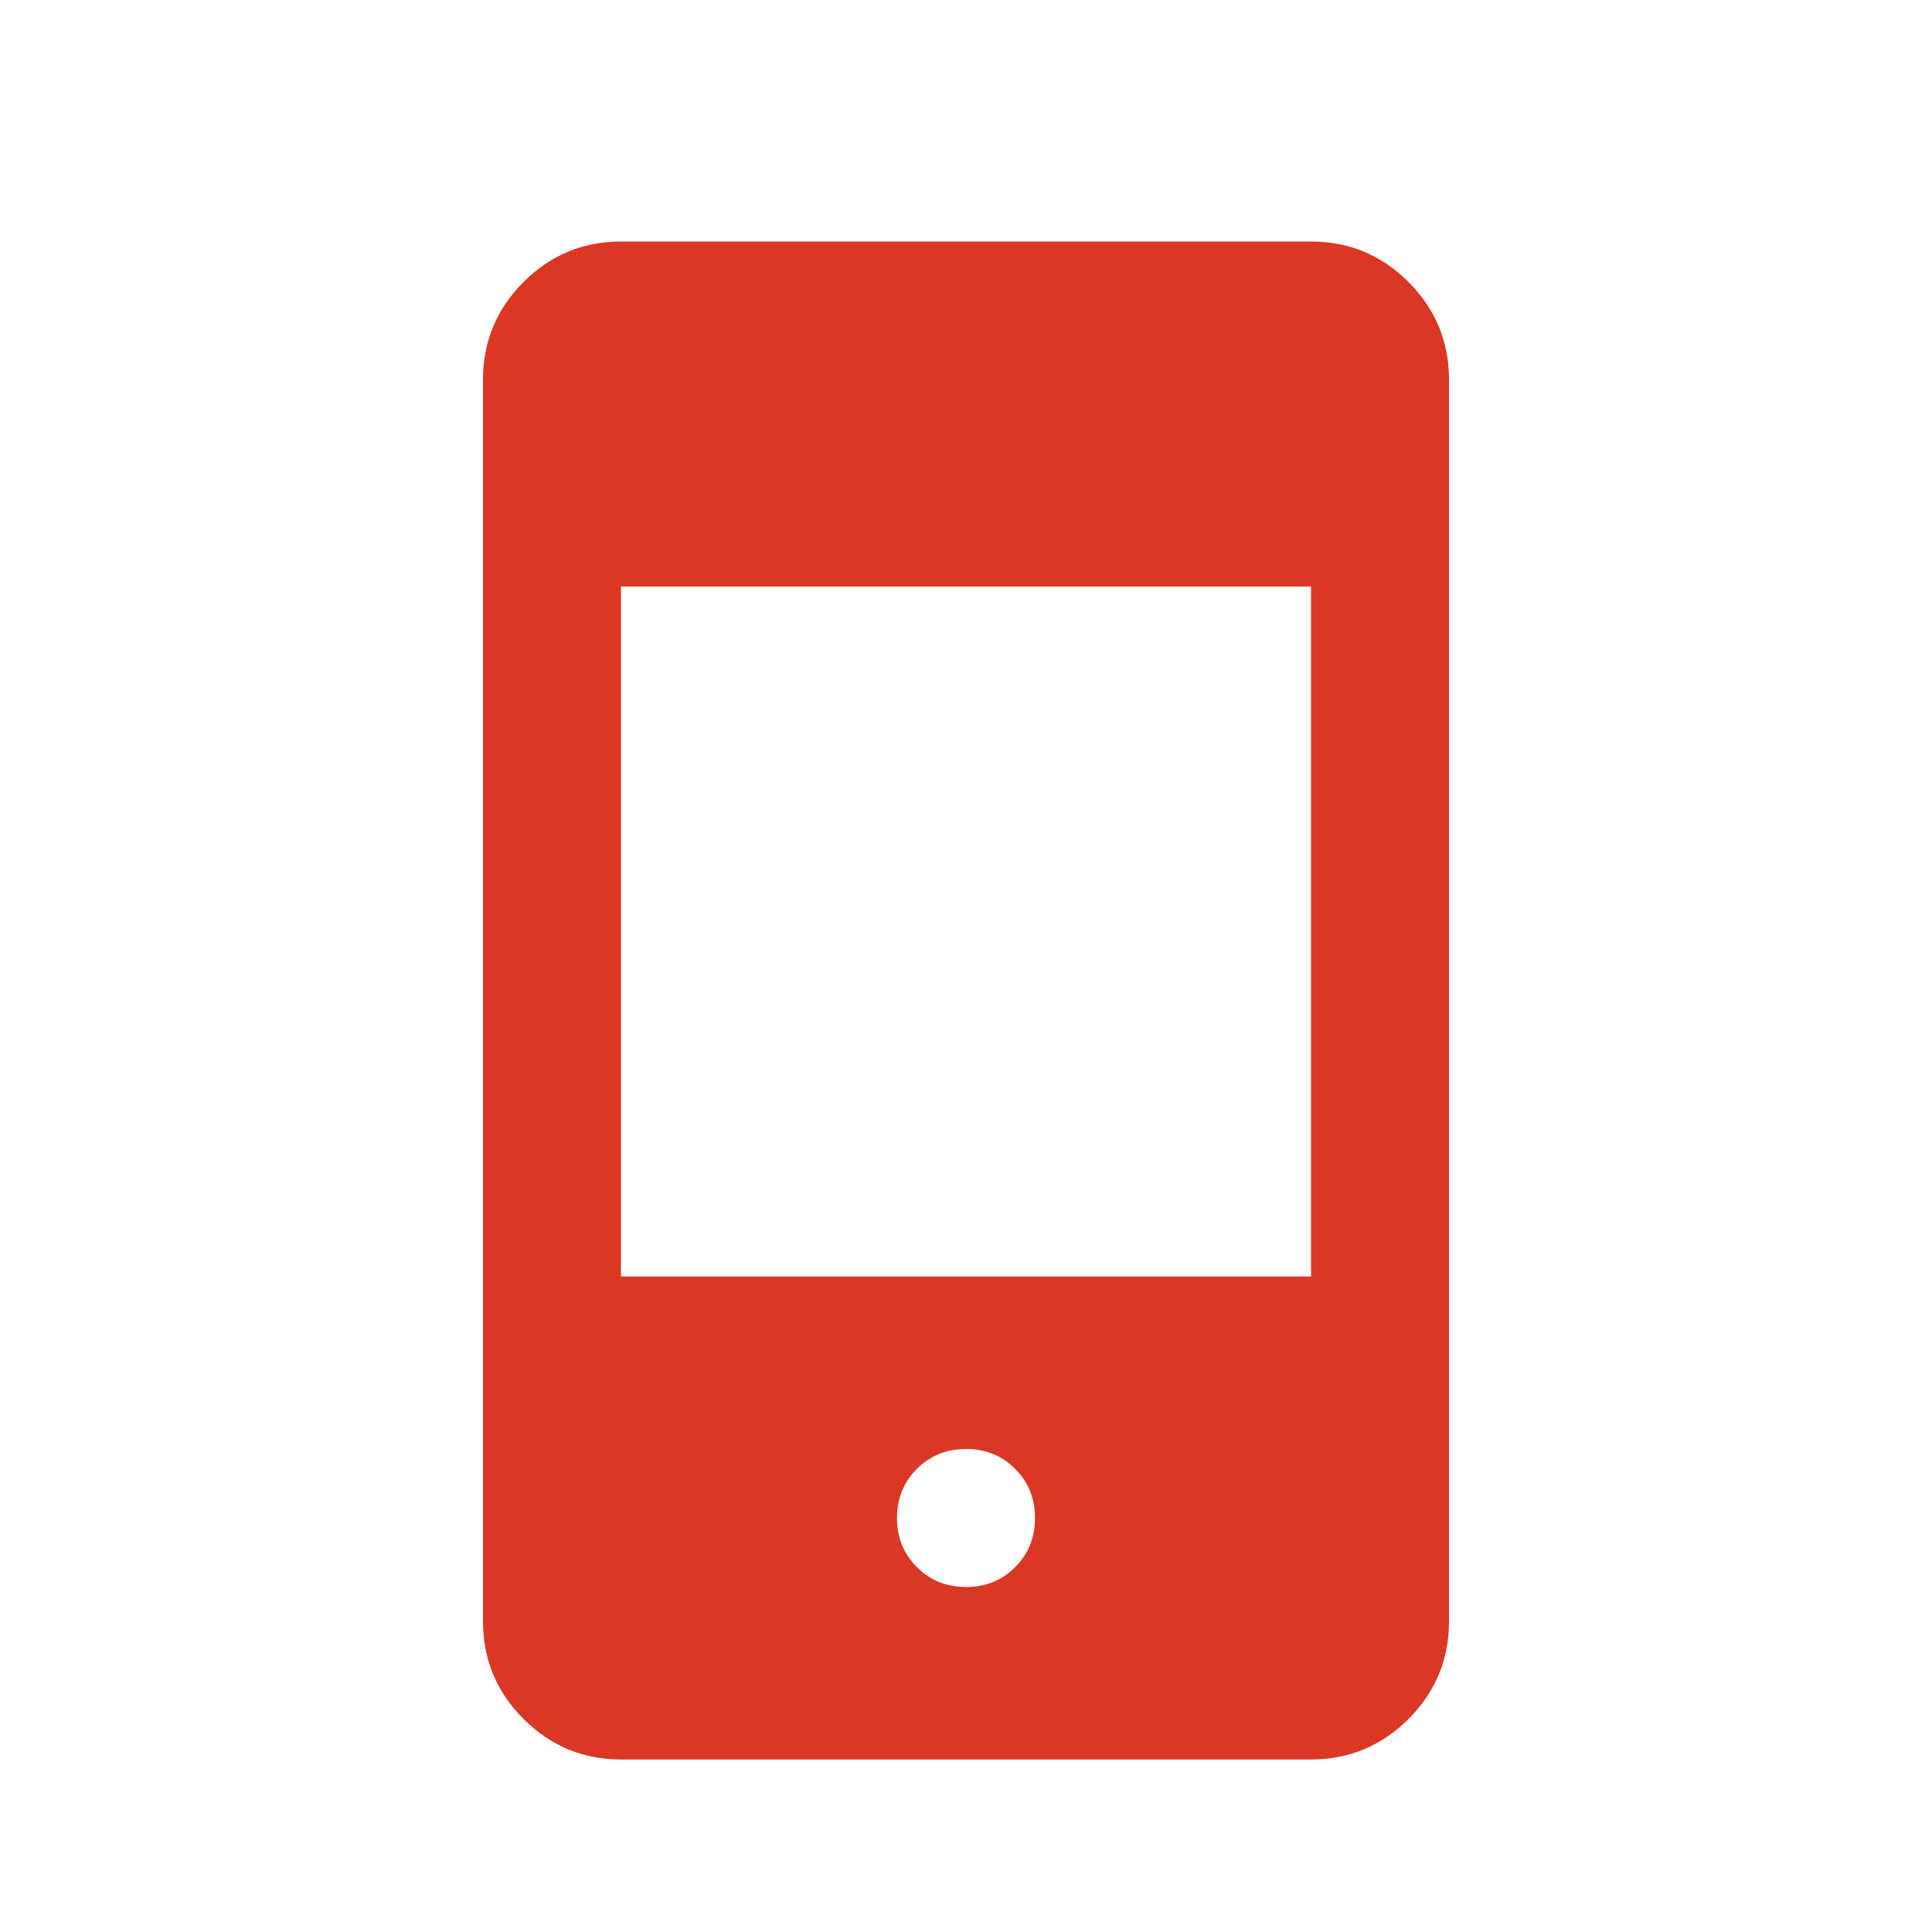 <svg width="24" height="24" viewBox="0 0 24 24" fill="none" xmlns="http://www.w3.org/2000/svg">
<mask id="mask0_302_1010" style="mask-type:alpha" maskUnits="userSpaceOnUse" x="0" y="0" width="24" height="24">
<rect width="24" height="24" fill="#D9D9D9"/>
</mask>
<g mask="url(#mask0_302_1010)">
<path d="M7.714 21.857C7.243 21.857 6.839 21.689 6.504 21.354C6.168 21.018 6 20.614 6 20.143V4.714C6 4.243 6.168 3.839 6.504 3.503C6.839 3.168 7.243 3 7.714 3H16.286C16.757 3 17.161 3.168 17.497 3.503C17.832 3.839 18 4.243 18 4.714V20.143C18 20.614 17.832 21.018 17.497 21.354C17.161 21.689 16.757 21.857 16.286 21.857H7.714ZM12 19.714C12.243 19.714 12.447 19.632 12.611 19.467C12.775 19.303 12.857 19.1 12.857 18.857C12.857 18.614 12.775 18.411 12.611 18.247C12.447 18.082 12.243 18 12 18C11.757 18 11.554 18.082 11.39 18.247C11.225 18.411 11.143 18.614 11.143 18.857C11.143 19.1 11.225 19.303 11.39 19.467C11.554 19.632 11.757 19.714 12 19.714ZM7.714 15.857H16.286V7.286H7.714V15.857Z" fill="#DB3725"/>
</g>
</svg>
